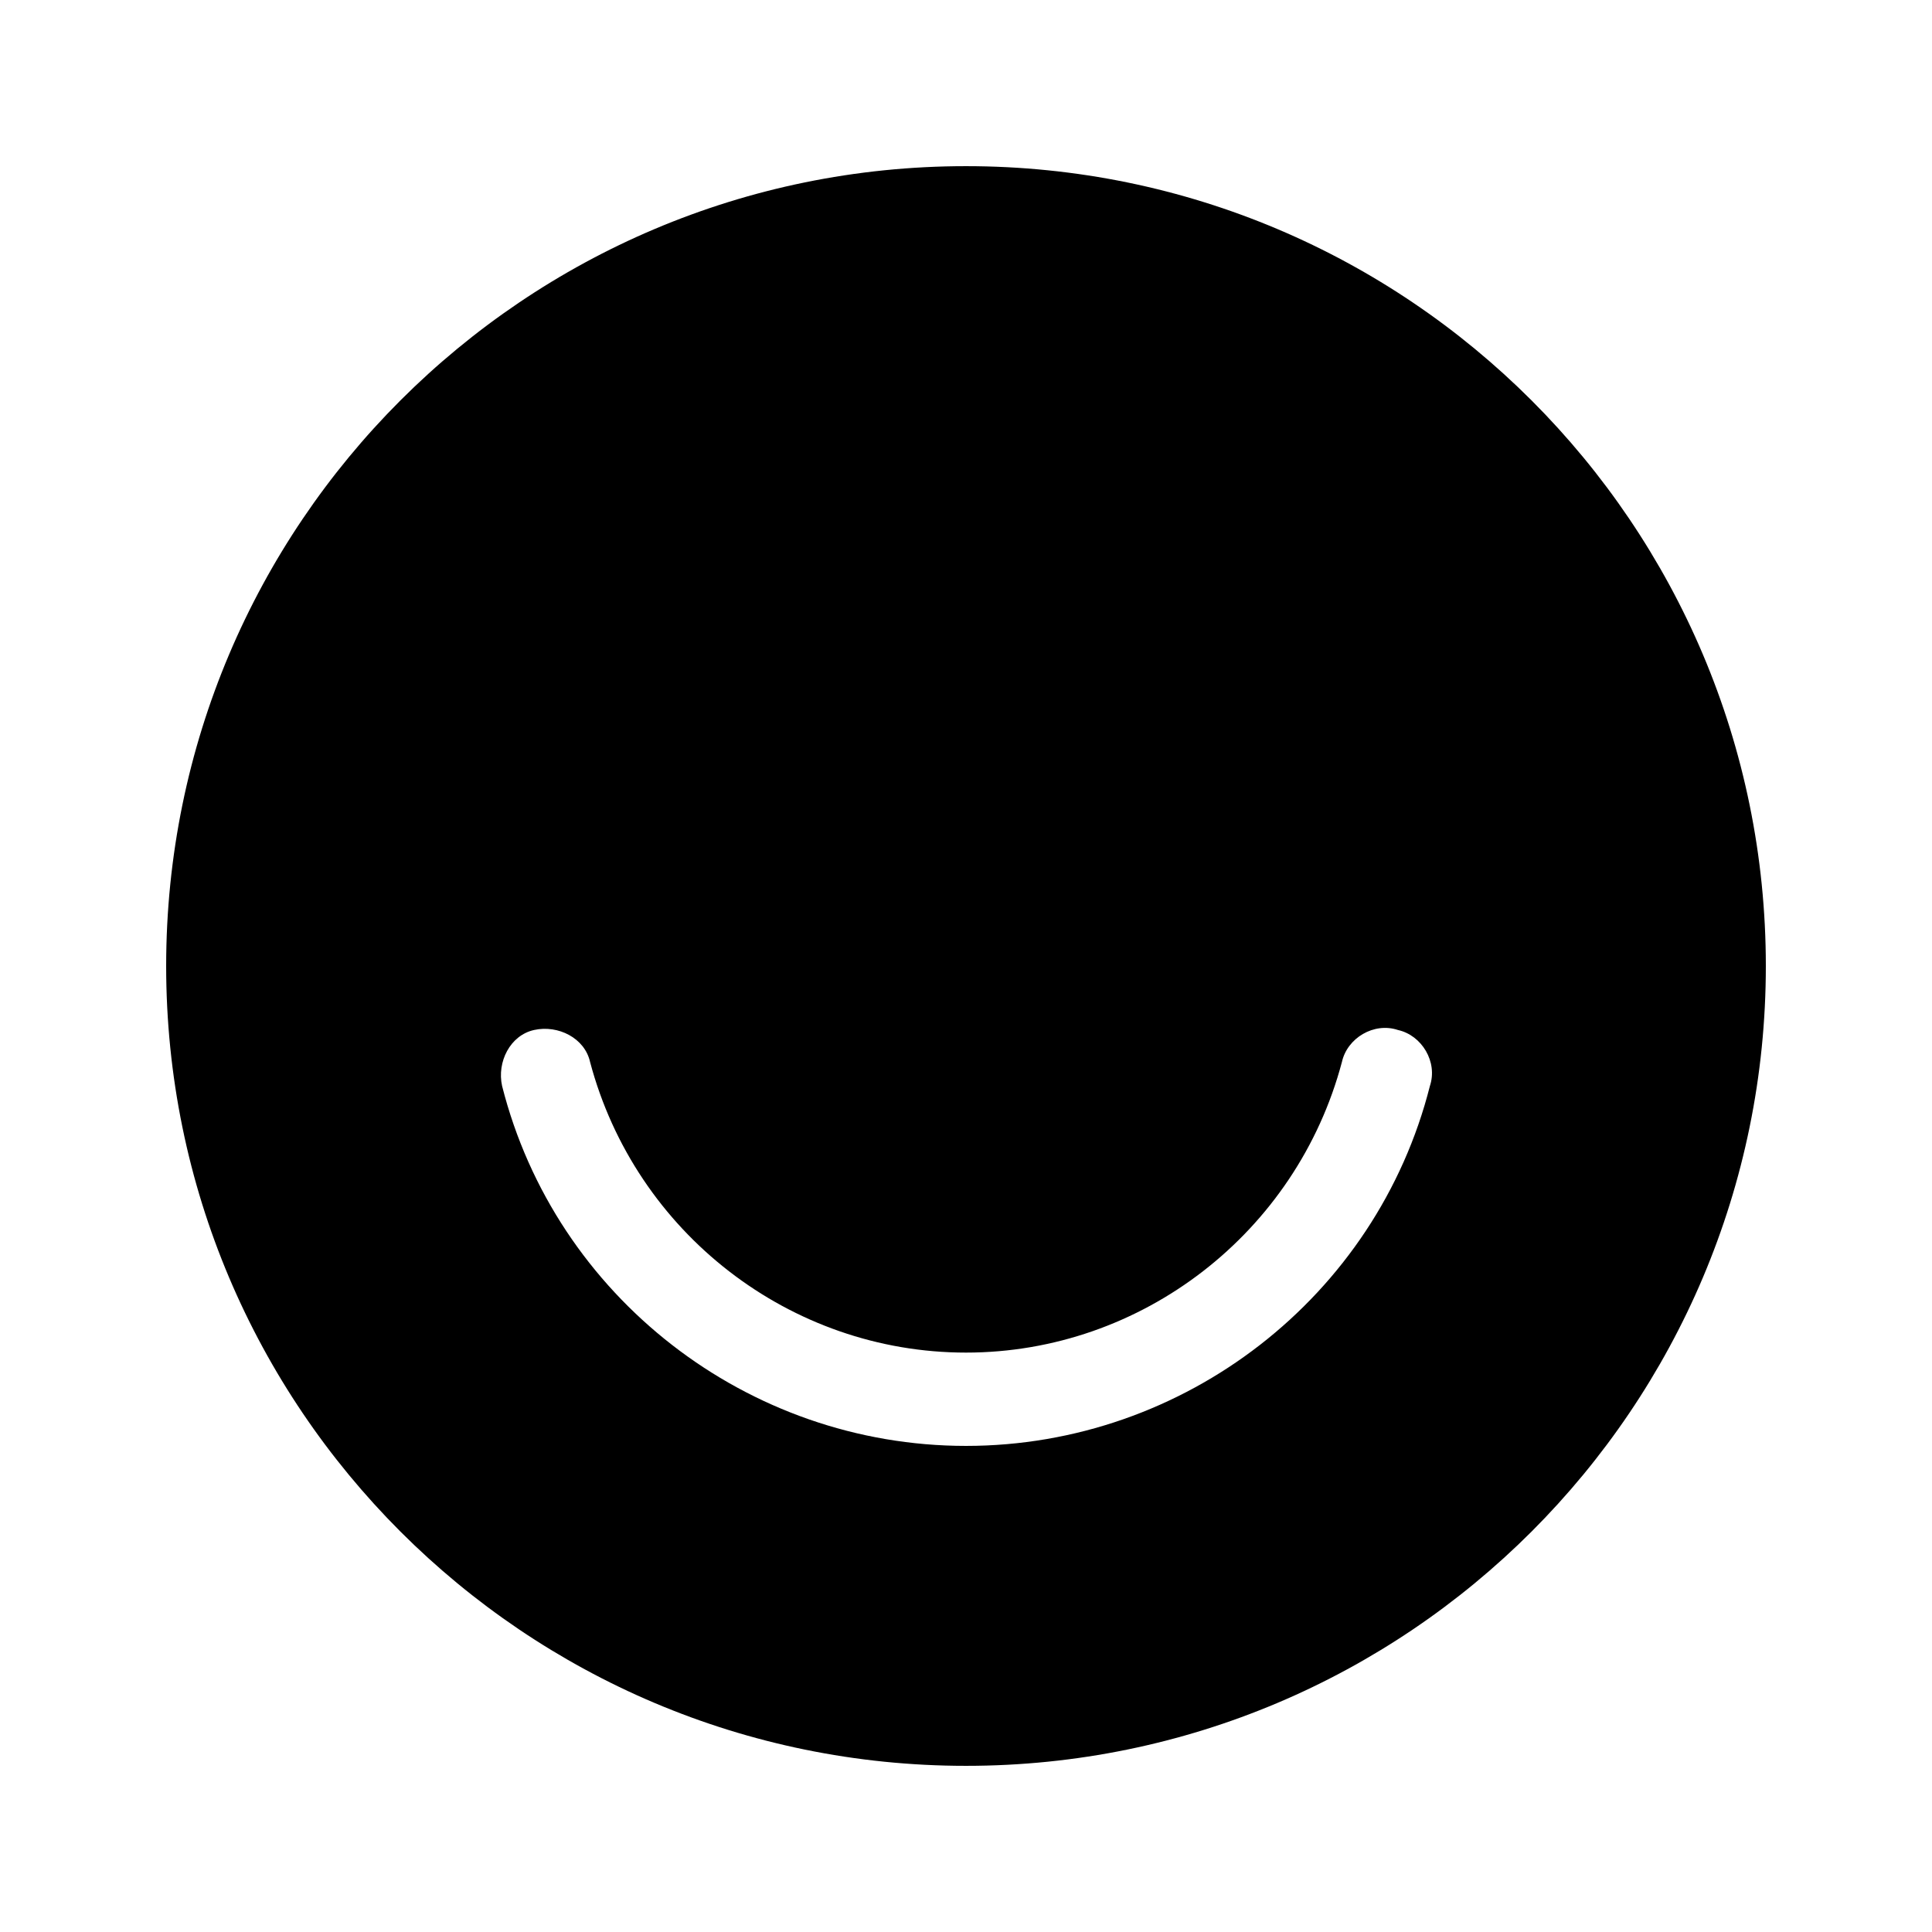 <svg xmlns="http://www.w3.org/2000/svg" width="100%" height="100%" viewBox="0 0 599.04 599.04"><path d="M299.52 51.52C162.55 51.52 51.52 162.55 51.52 299.52s111.03 248 248 248 248-111.03 248-248S436.49 51.52 299.52 51.52z m143.84 285.2C426.83 402.03 367.31 448.32 299.52 448.32s-127.31-46.29-143.84-111.6c-1.65-7.44 2.48-15.71 9.92-17.36 7.44-1.65 15.71 2.48 17.36 9.92 14.05 52.91 62 90.11 116.56 90.11s102.51-37.2 116.56-90.11c1.65-7.44 9.92-12.4 17.36-9.92 7.44 1.65 12.4 9.92 9.92 17.36z" /></svg>